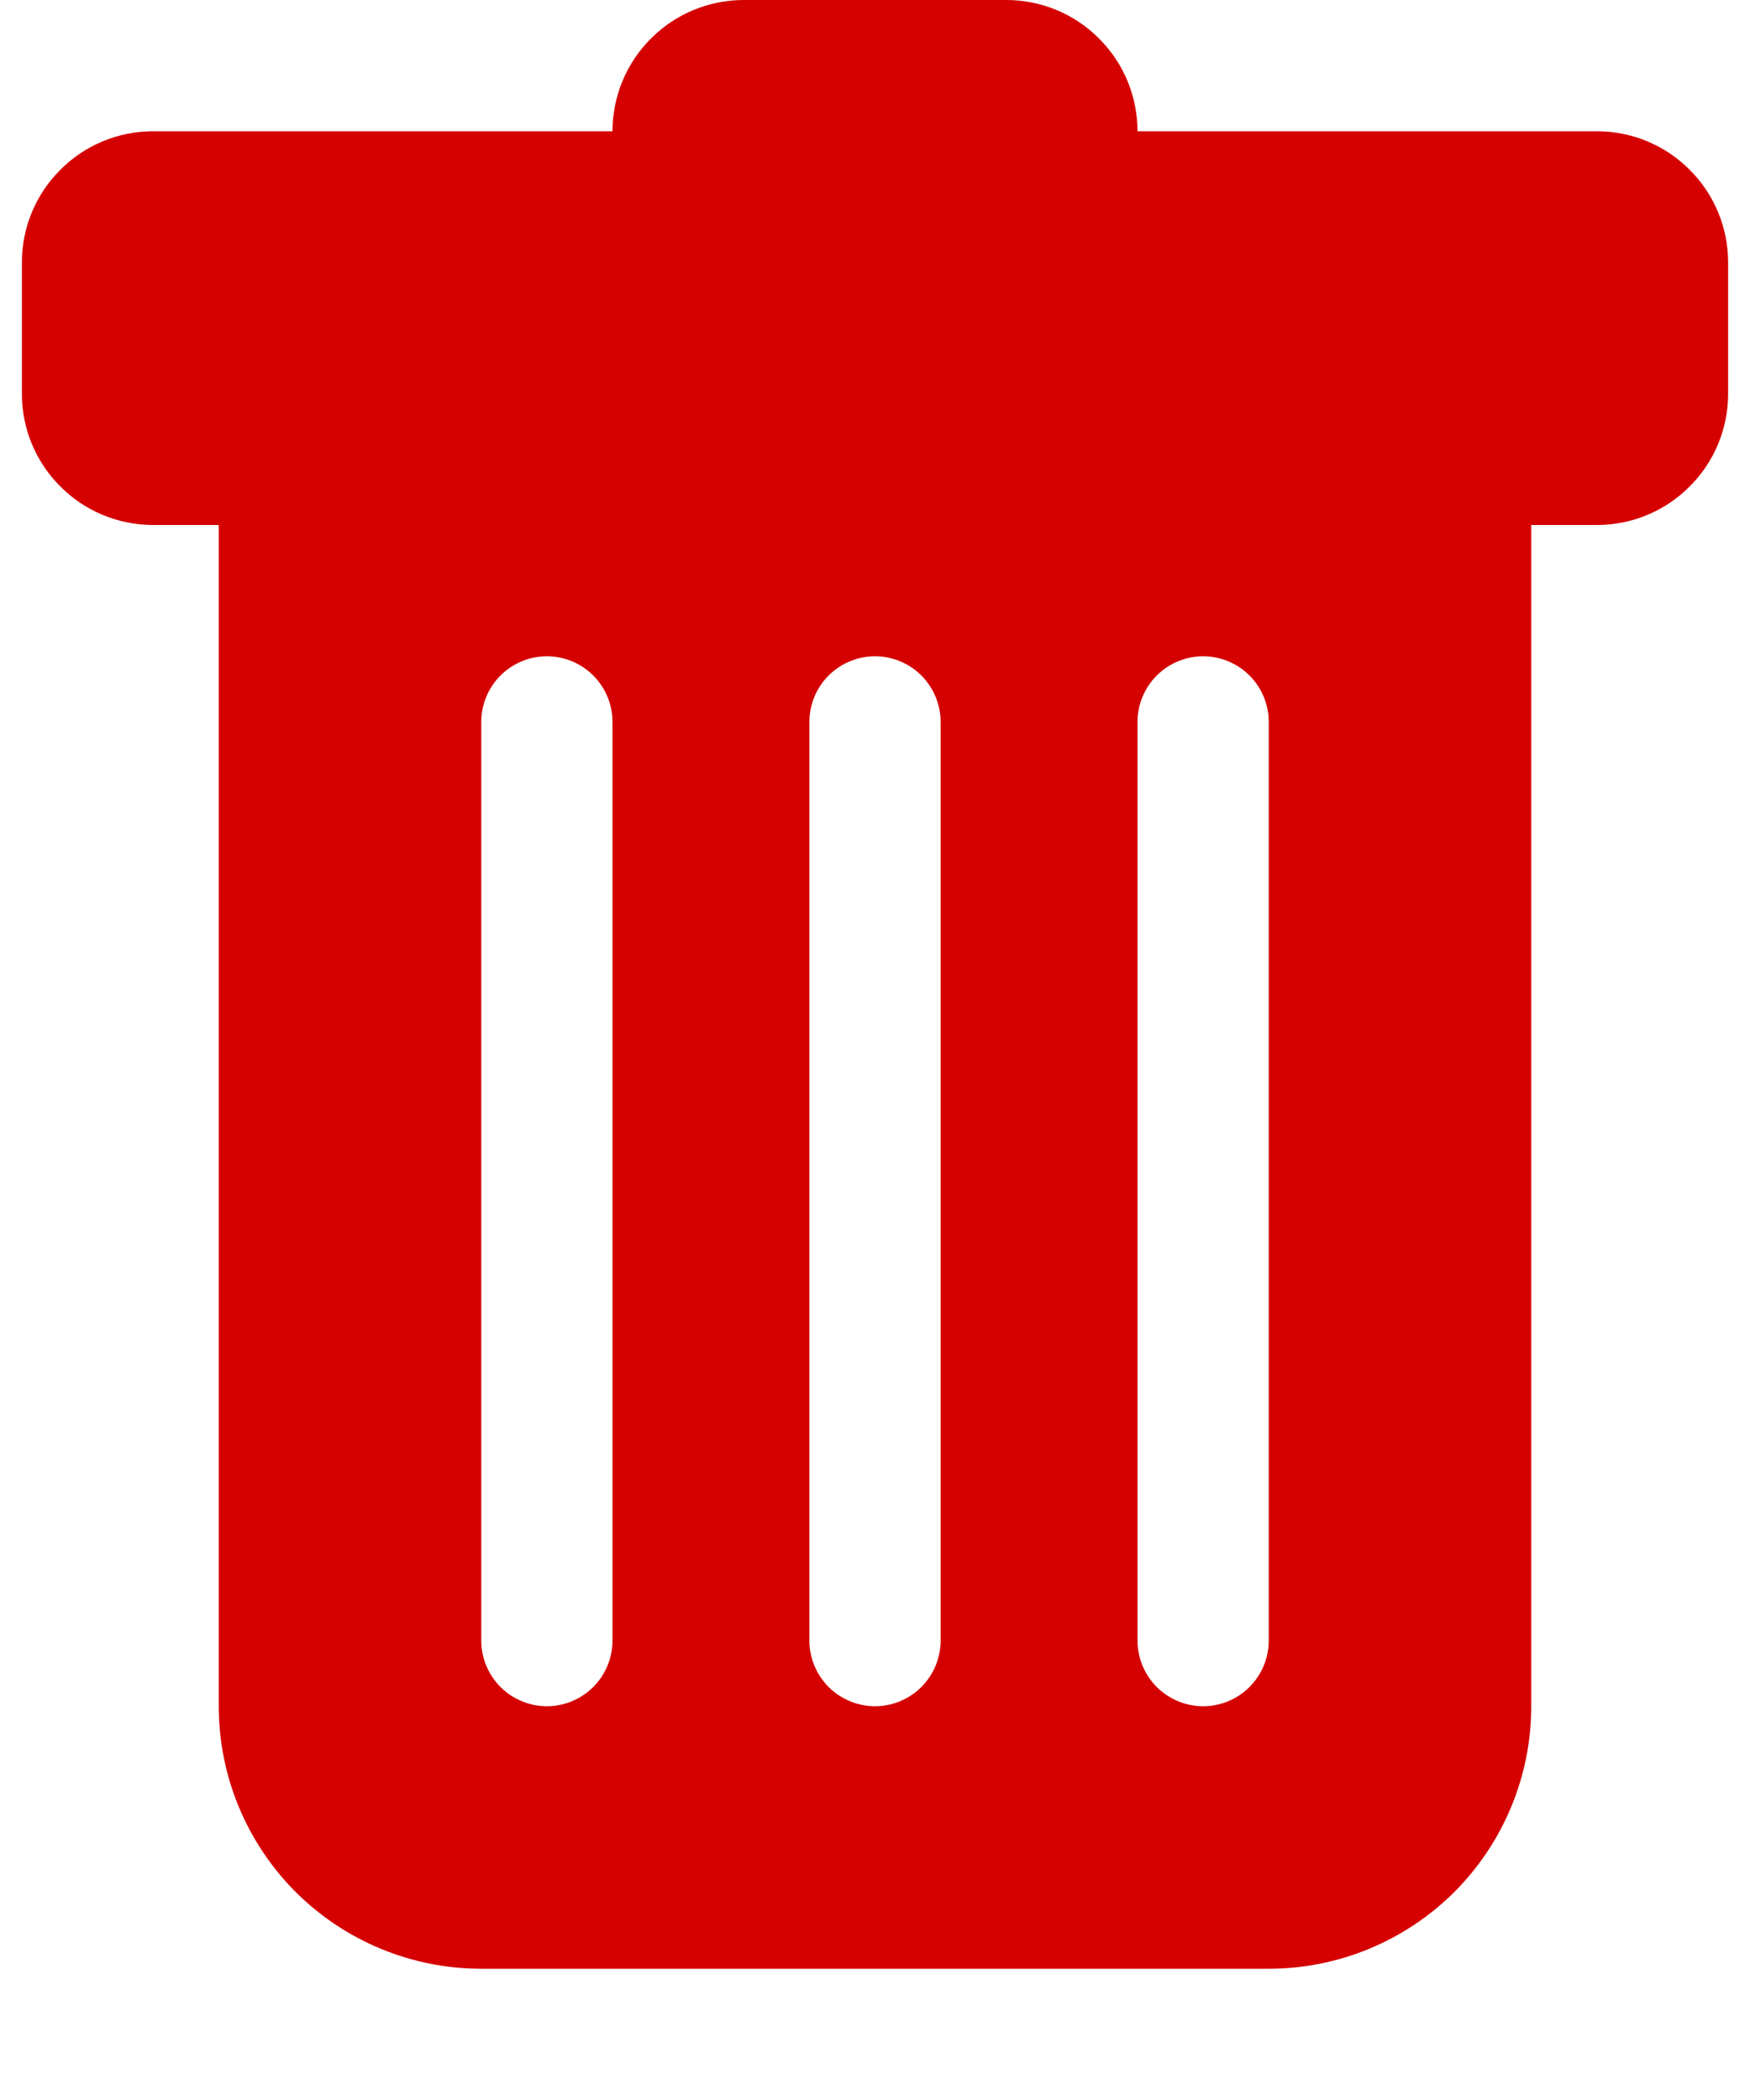 <svg width="10" height="12" viewBox="0 0 10 12" fill="none" xmlns="http://www.w3.org/2000/svg">
<path d="M0.875 0.75C0.676 0.75 0.485 0.829 0.345 0.97C0.204 1.11 0.125 1.301 0.125 1.5V2.25C0.125 2.449 0.204 2.64 0.345 2.78C0.485 2.921 0.676 3 0.875 3H1.25V9.75C1.25 10.148 1.408 10.529 1.689 10.811C1.971 11.092 2.352 11.25 2.75 11.25H7.25C7.648 11.25 8.029 11.092 8.311 10.811C8.592 10.529 8.75 10.148 8.75 9.75V3H9.125C9.324 3 9.515 2.921 9.655 2.78C9.796 2.64 9.875 2.449 9.875 2.25V1.5C9.875 1.301 9.796 1.11 9.655 0.97C9.515 0.829 9.324 0.75 9.125 0.75H6.5C6.5 0.551 6.421 0.36 6.28 0.22C6.14 0.079 5.949 0 5.75 0L4.25 0C4.051 0 3.86 0.079 3.72 0.22C3.579 0.36 3.5 0.551 3.5 0.75H0.875ZM3.125 3.75C3.224 3.75 3.32 3.79 3.39 3.86C3.46 3.93 3.5 4.026 3.5 4.125V9.375C3.5 9.474 3.46 9.57 3.39 9.64C3.32 9.71 3.224 9.75 3.125 9.75C3.026 9.75 2.93 9.71 2.86 9.64C2.79 9.57 2.75 9.474 2.75 9.375V4.125C2.75 4.026 2.79 3.93 2.86 3.86C2.93 3.79 3.026 3.75 3.125 3.75ZM5 3.75C5.099 3.75 5.195 3.79 5.265 3.86C5.335 3.93 5.375 4.026 5.375 4.125V9.375C5.375 9.474 5.335 9.57 5.265 9.64C5.195 9.71 5.099 9.75 5 9.75C4.901 9.75 4.805 9.71 4.735 9.64C4.665 9.57 4.625 9.474 4.625 9.375V4.125C4.625 4.026 4.665 3.93 4.735 3.86C4.805 3.79 4.901 3.75 5 3.75ZM7.25 4.125V9.375C7.25 9.474 7.21 9.57 7.14 9.64C7.07 9.71 6.974 9.75 6.875 9.75C6.776 9.75 6.68 9.71 6.61 9.64C6.54 9.57 6.5 9.474 6.5 9.375V4.125C6.5 4.026 6.54 3.93 6.61 3.86C6.68 3.79 6.776 3.75 6.875 3.75C6.974 3.75 7.07 3.79 7.14 3.86C7.21 3.93 7.25 4.026 7.25 4.125Z" fill="#D50000"/>
</svg>
